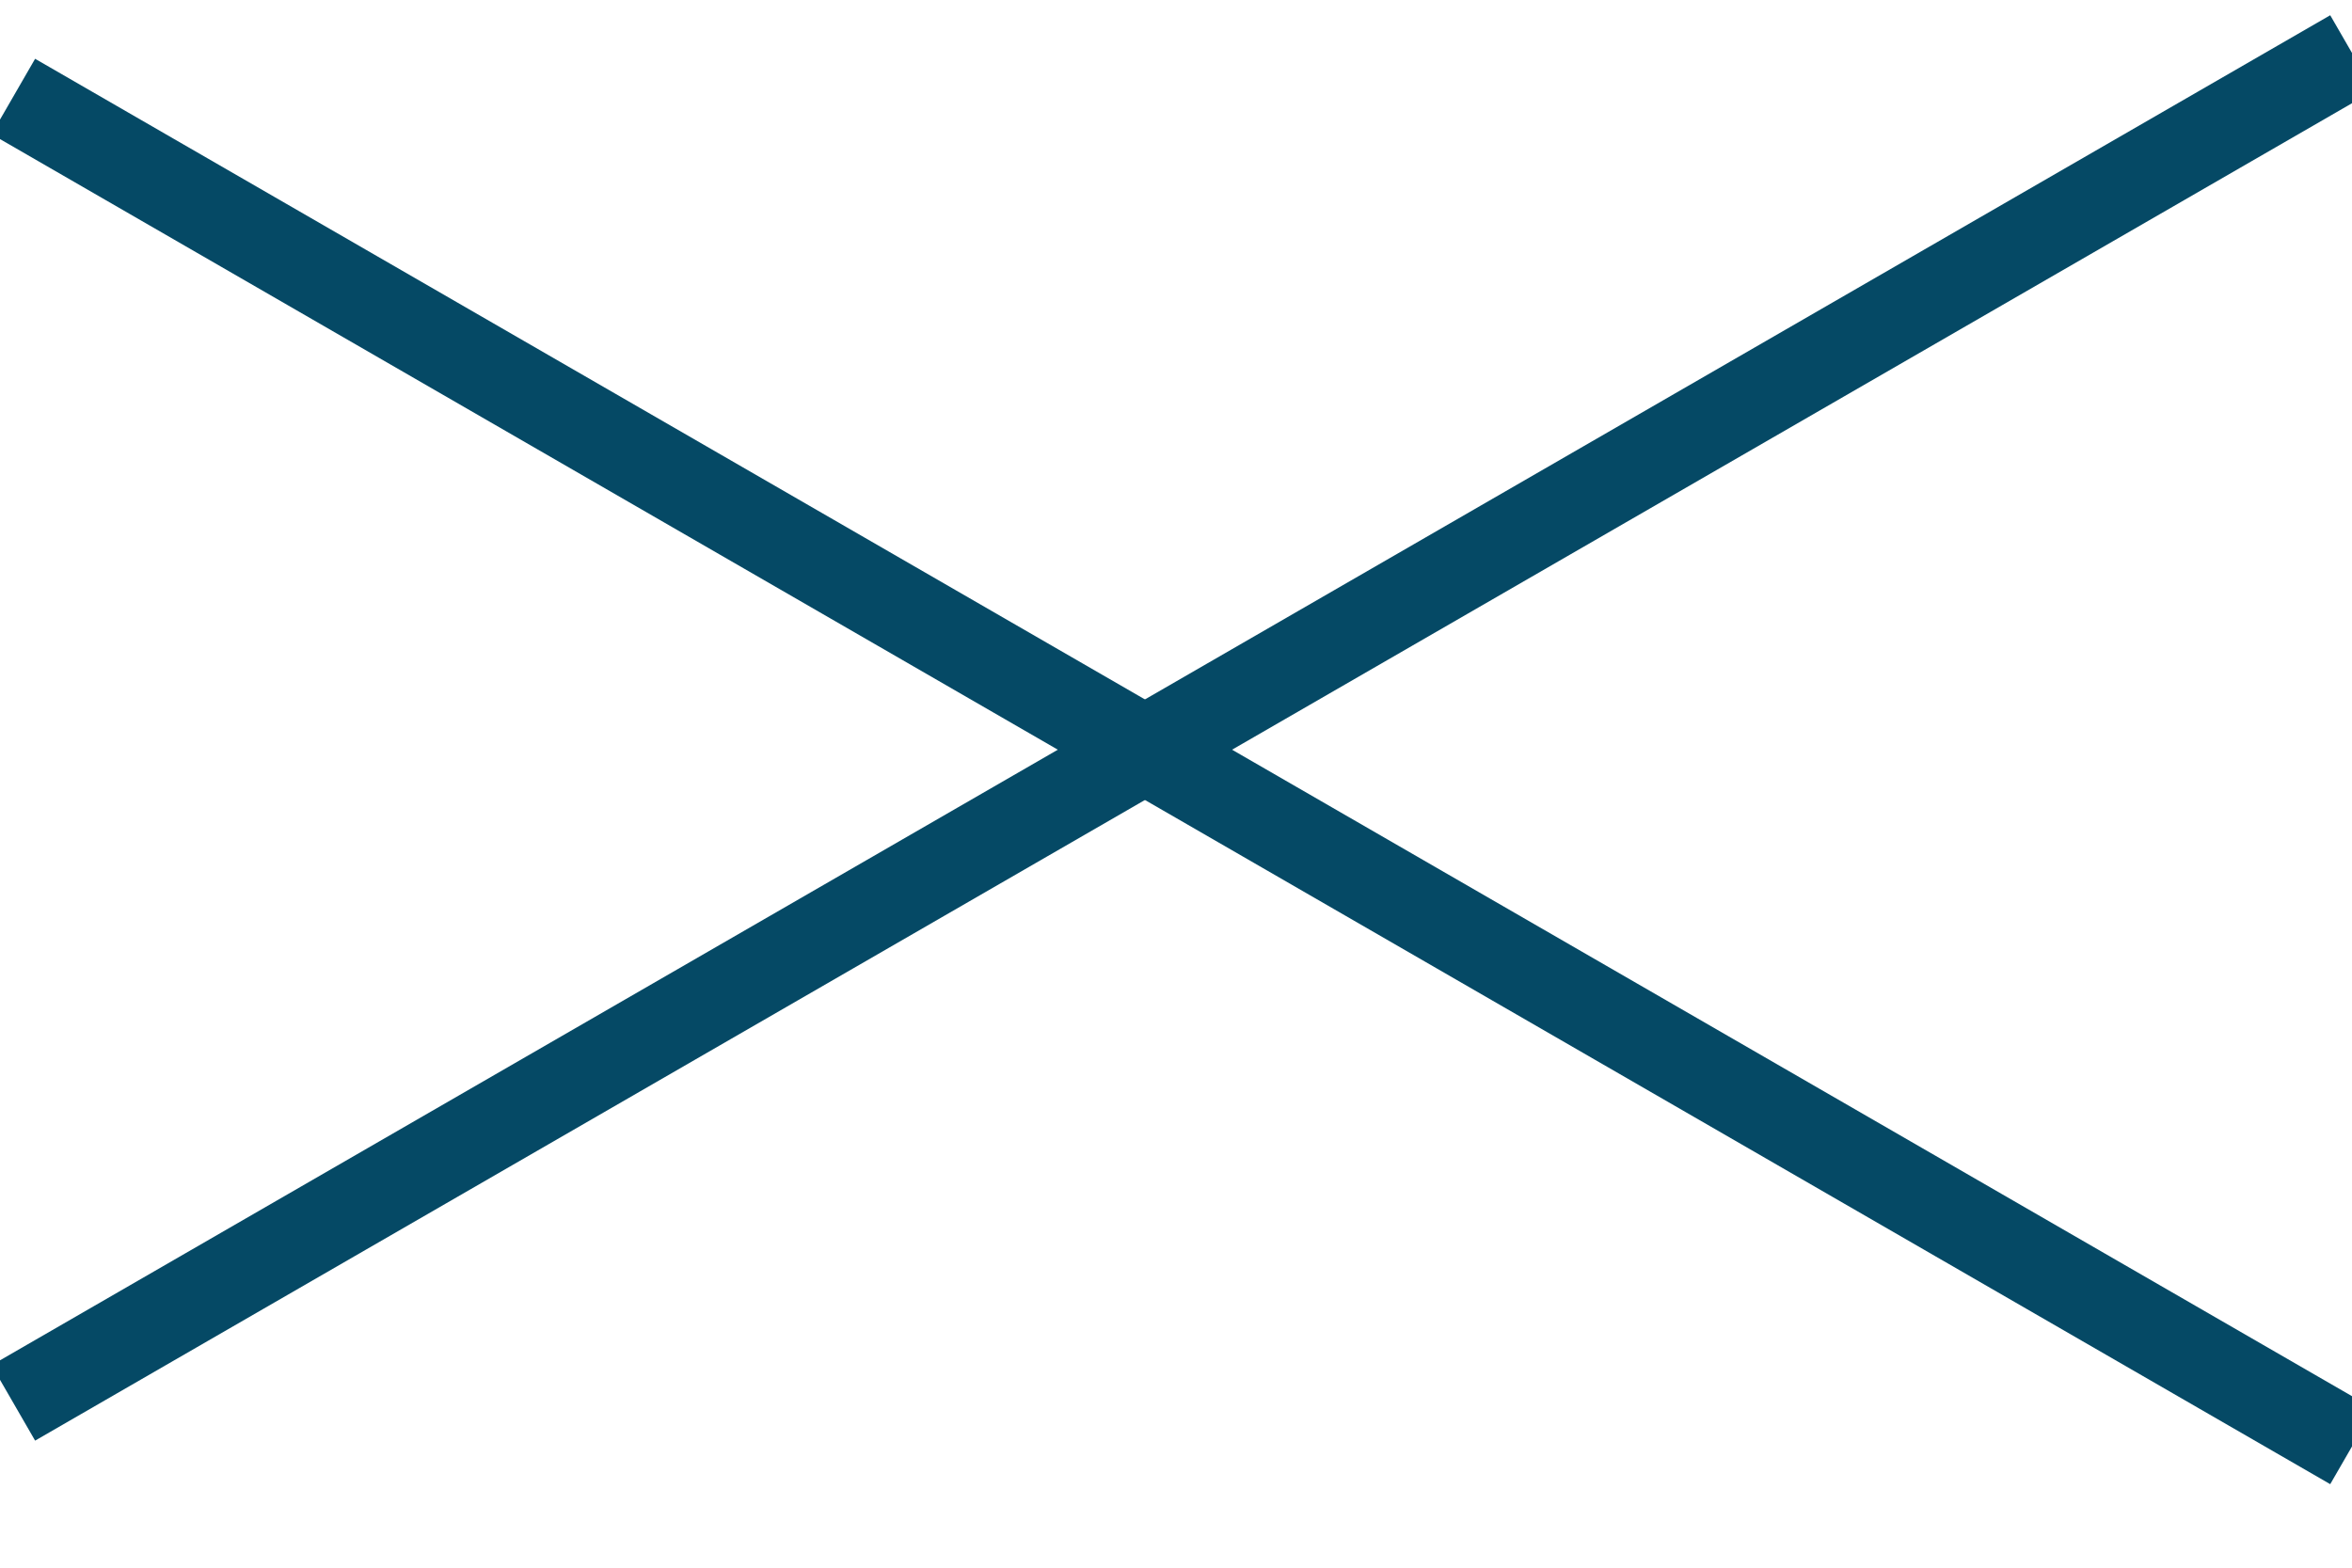 <svg width="27" height="18" viewBox="0 0 27 18" fill="none" xmlns="http://www.w3.org/2000/svg">
<path d="M0.153 16.108L27 0.608" stroke="#054965"/>
<path d="M0.153 1.108L27 16.608" stroke="#054965"/>
</svg>
